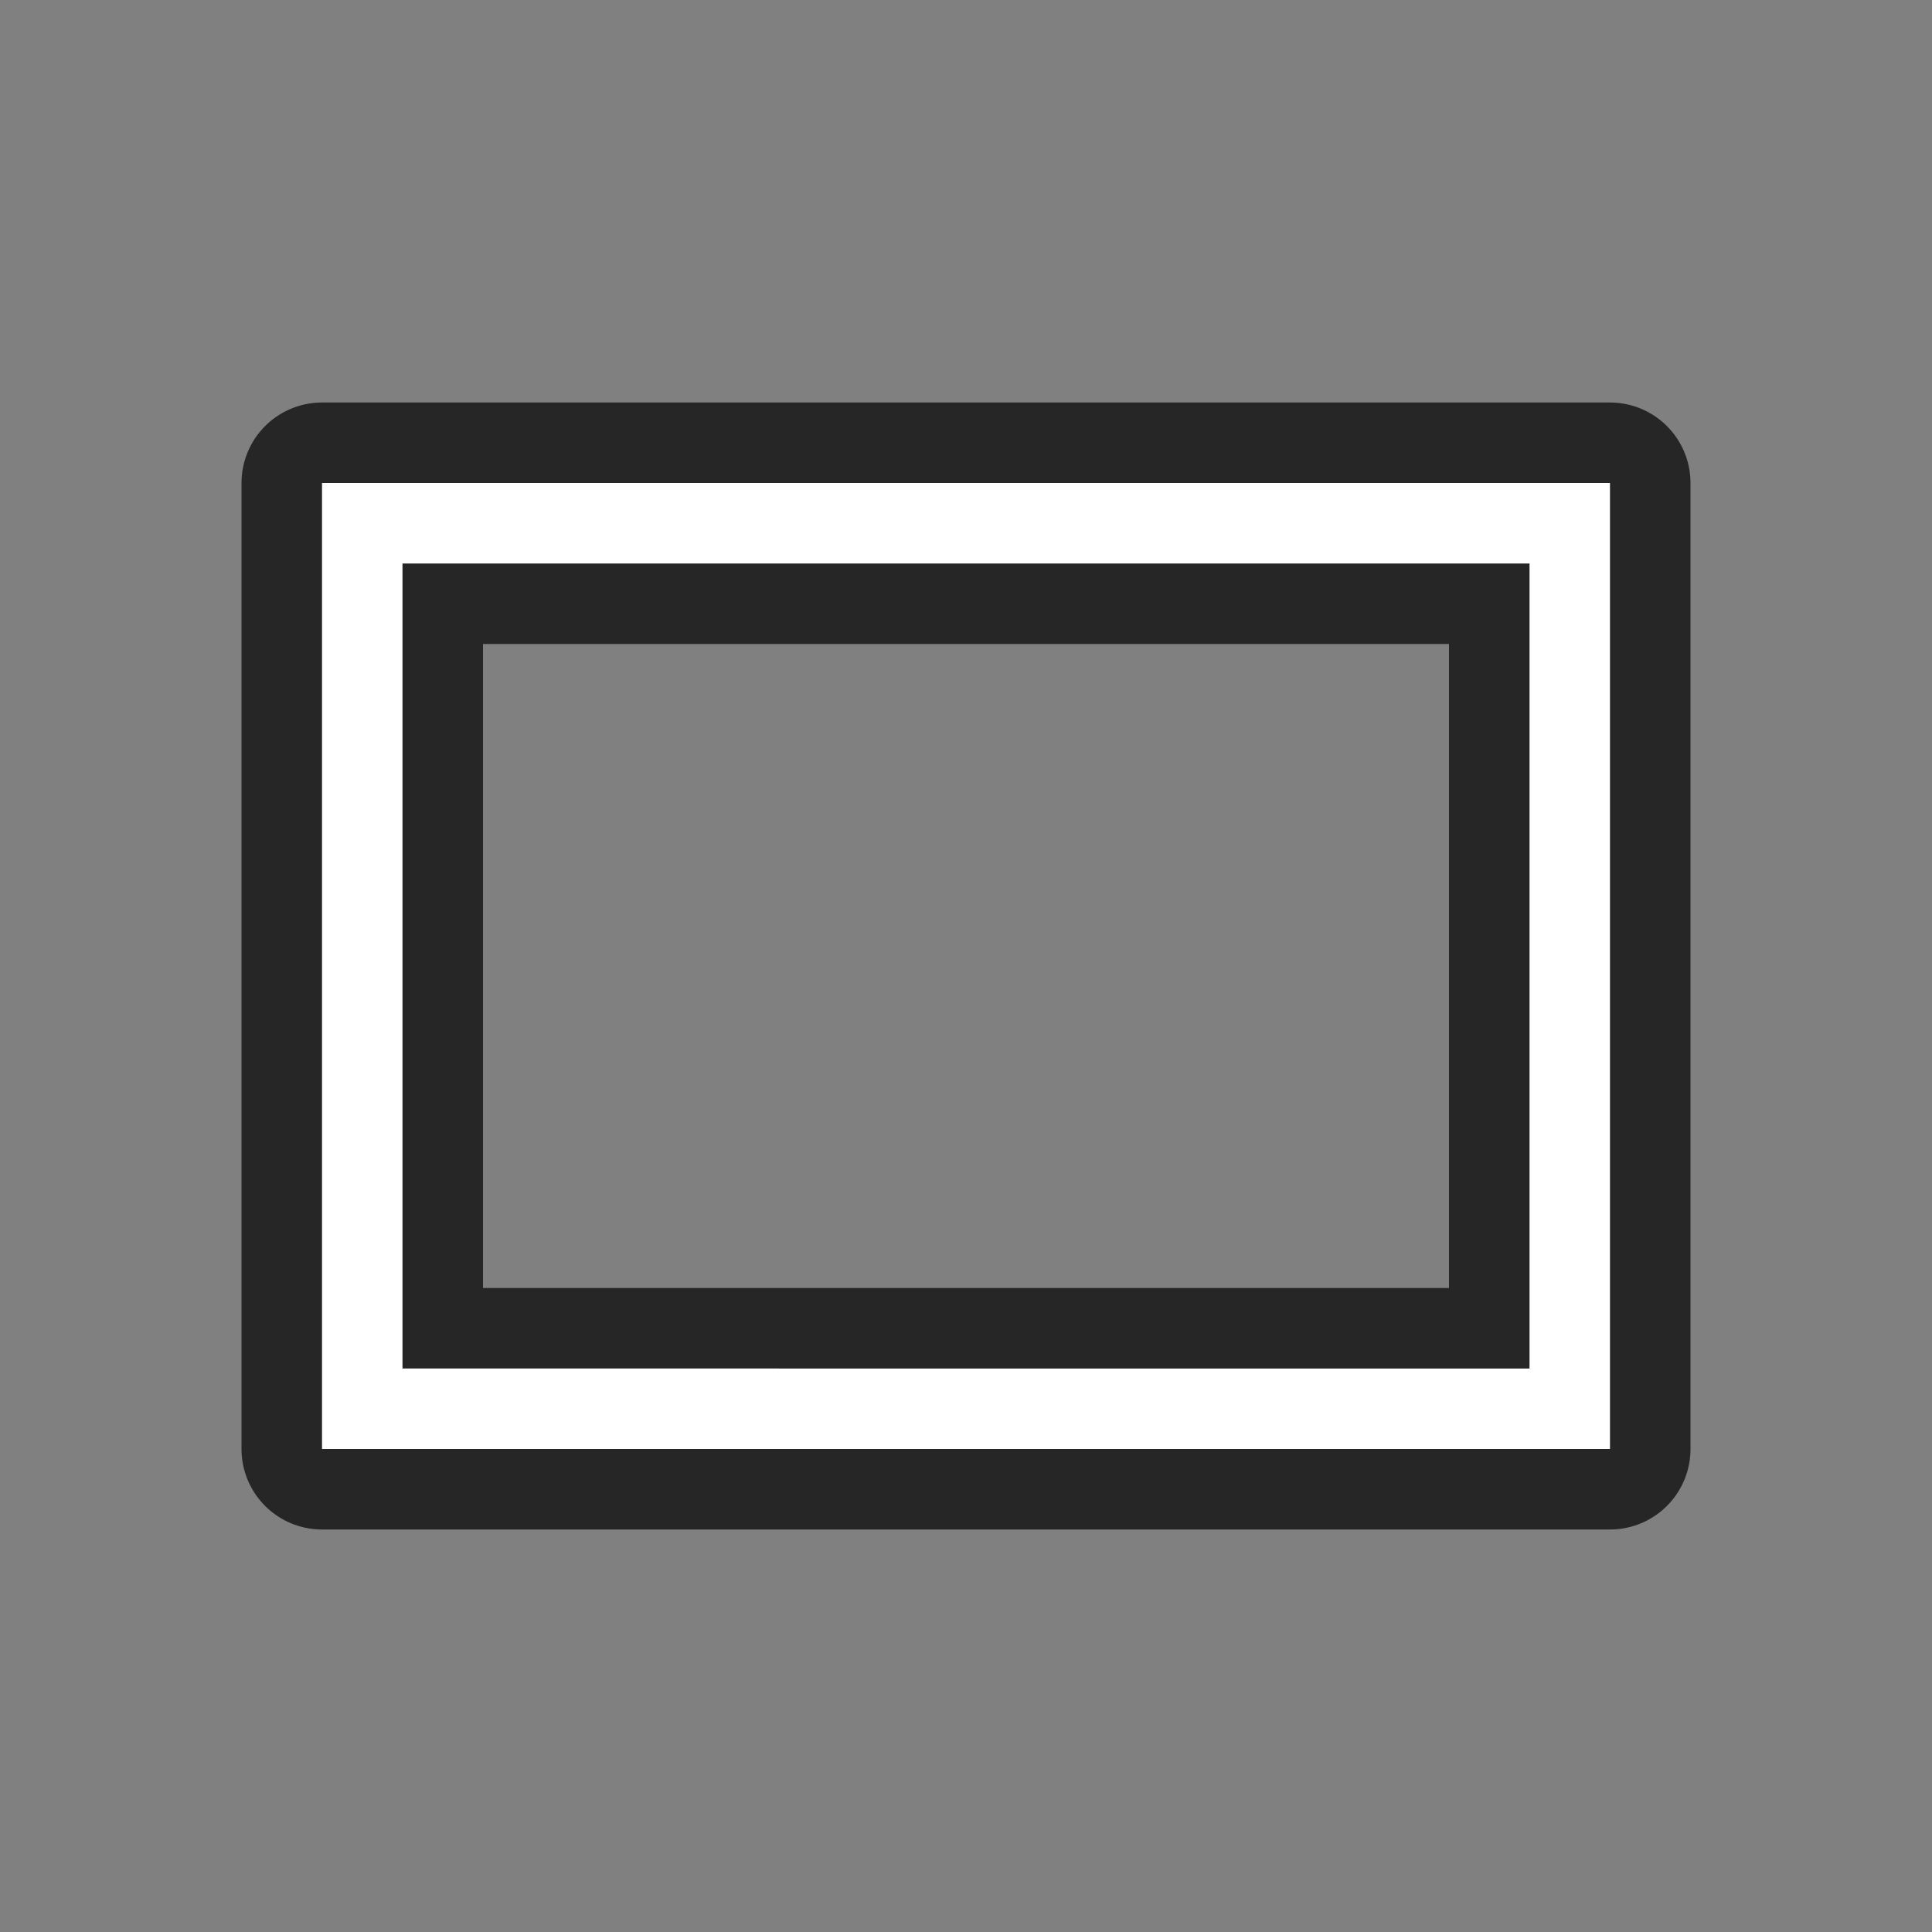 <svg xmlns="http://www.w3.org/2000/svg" viewBox="0 0 24 24"><rect x="0" y="0" width="24" height="24" fill="#808080" stroke="none"/><path d="M4 6v12h16V6zm1 1h14v10H5z" stroke="#000" opacity=".7" stroke-width="2" stroke-linejoin="round"/><path d="M4 6v12h16V6zm1 1h14v10H5z" fill="#fff"/></svg>